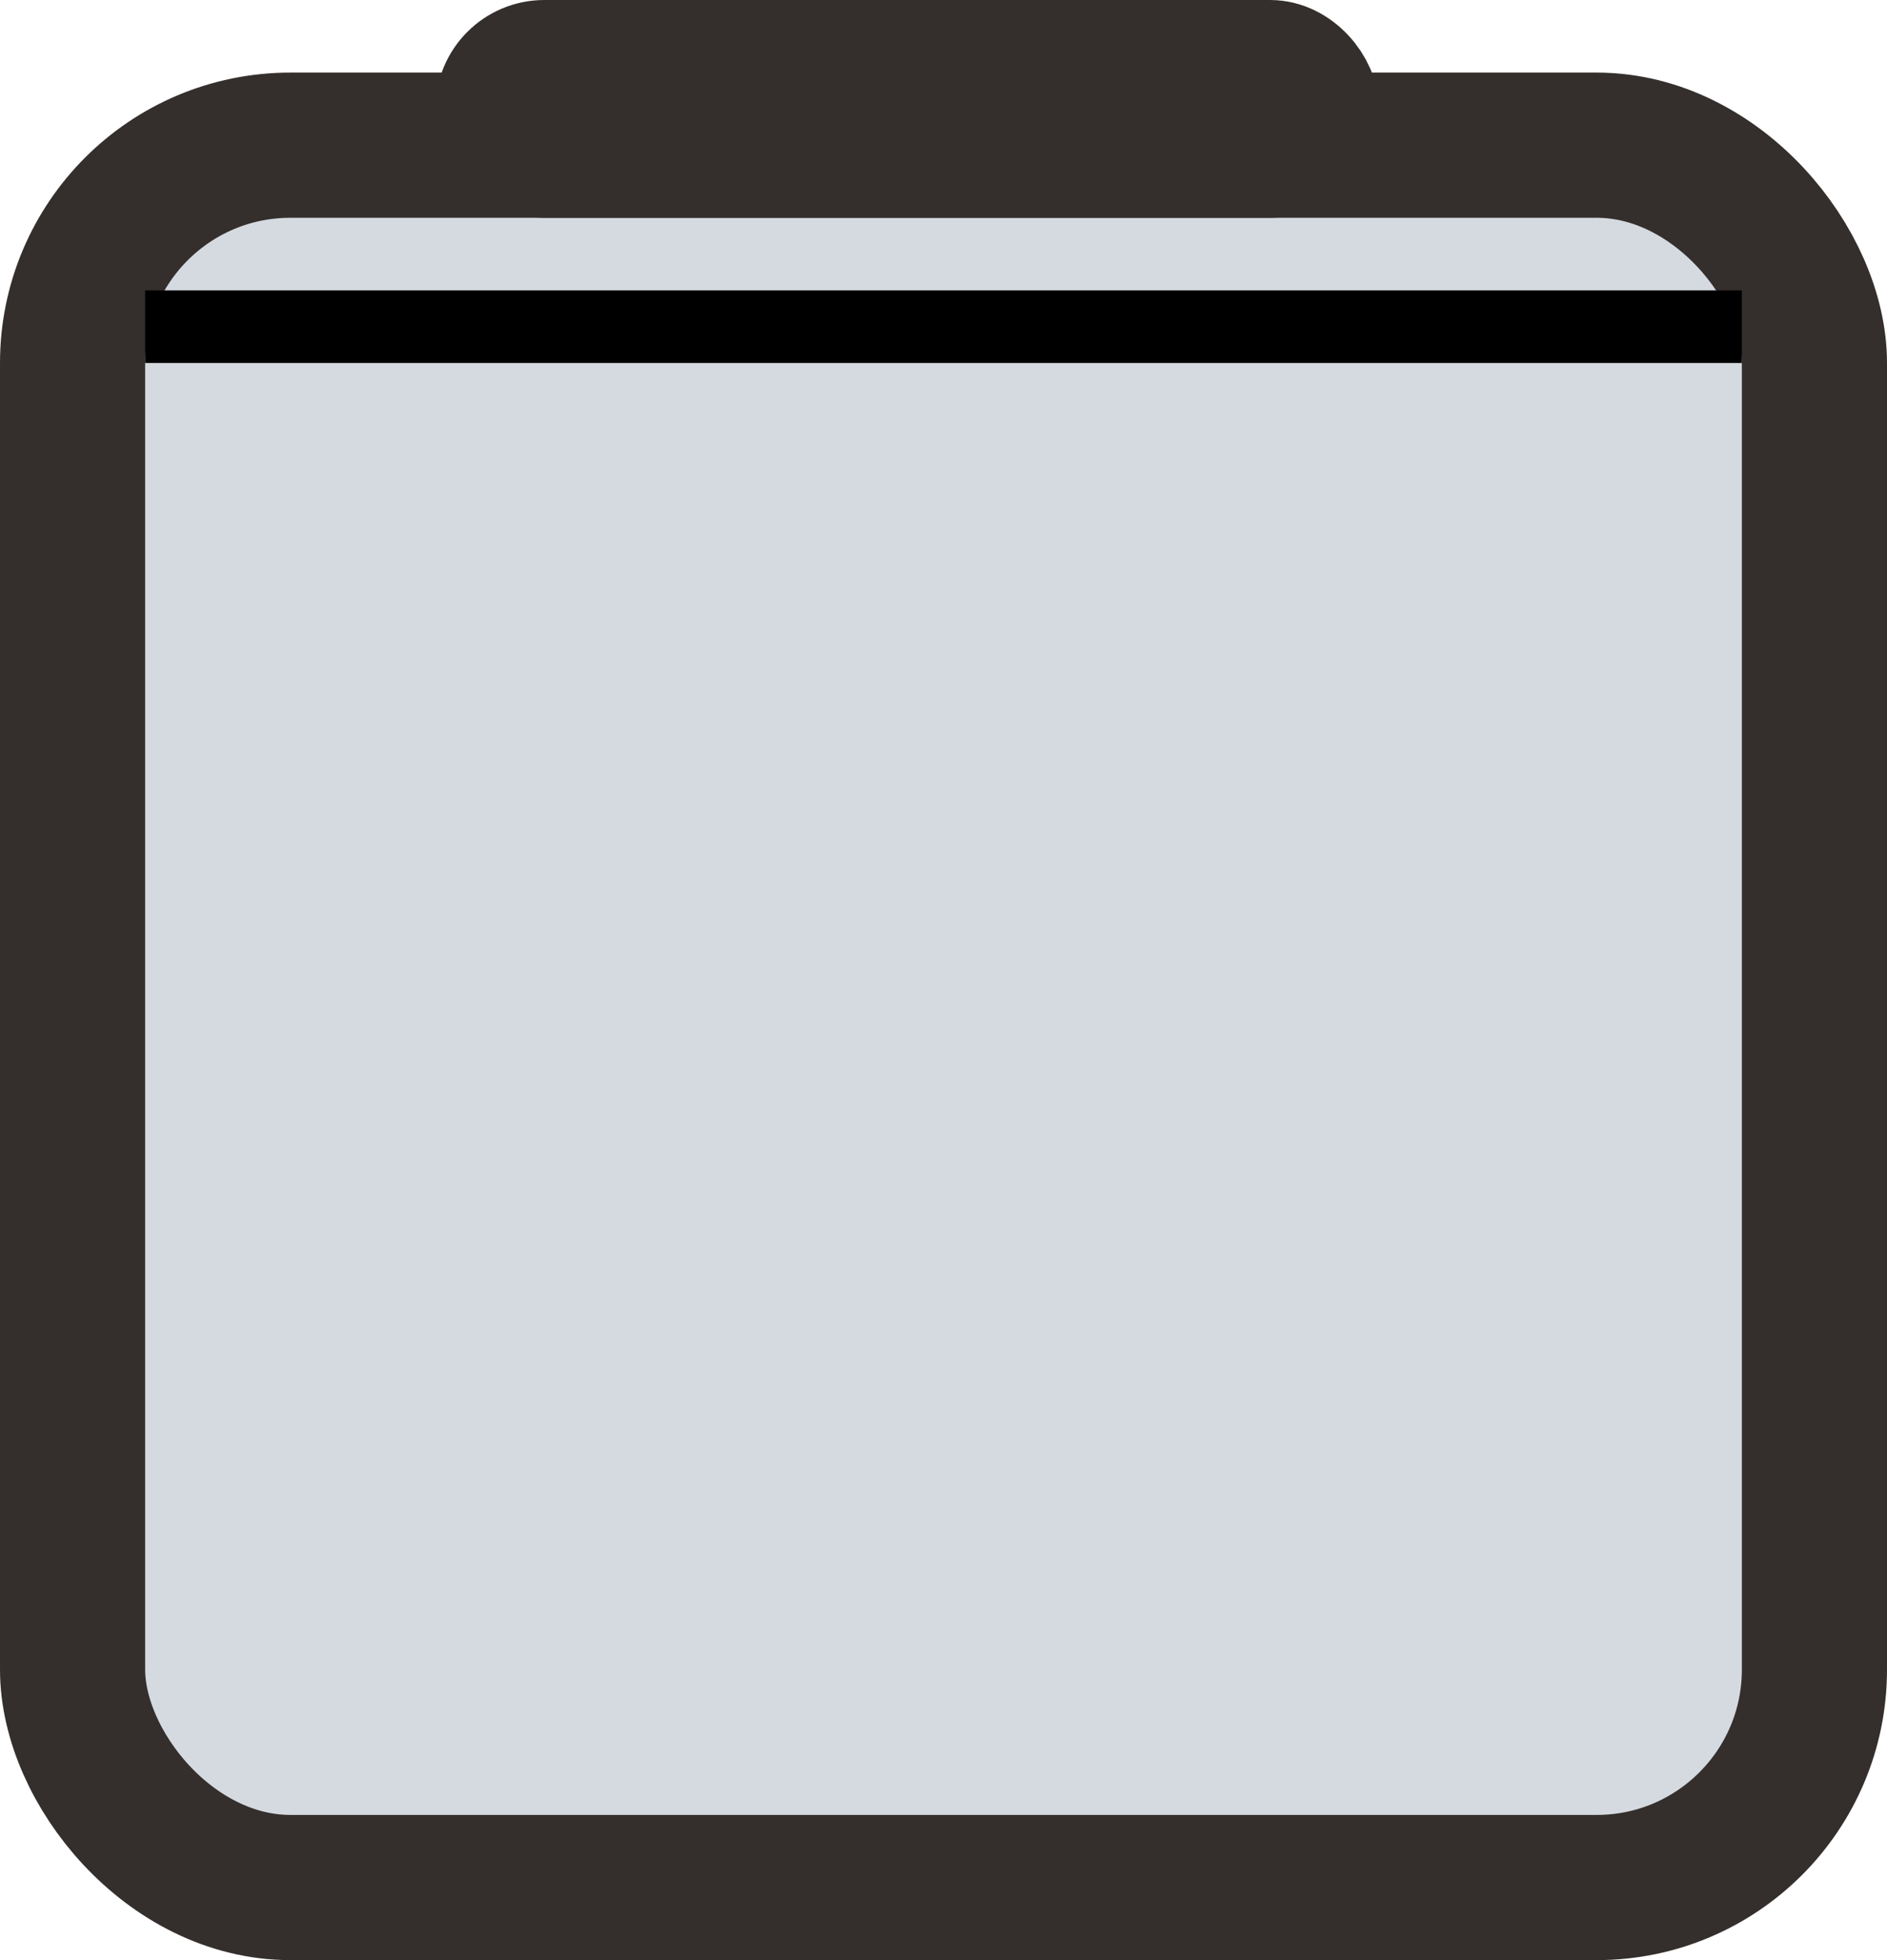 <svg width="26" height="27" viewBox="0 0 26 27" fill="none" xmlns="http://www.w3.org/2000/svg">
<rect x="1" y="2" width="24" height="24" rx="3" fill="#D5DAE0" stroke="#342F2C" stroke-width="2"/>
<rect x="6.75" y="0.75" width="11.5" height="1.5" rx="0.75" fill="#D5DAE0" stroke="#342F2C" stroke-width="1.5"/>
<line x1="2" y1="4.5" x2="24" y2="4.5" stroke="black"/>
</svg>
